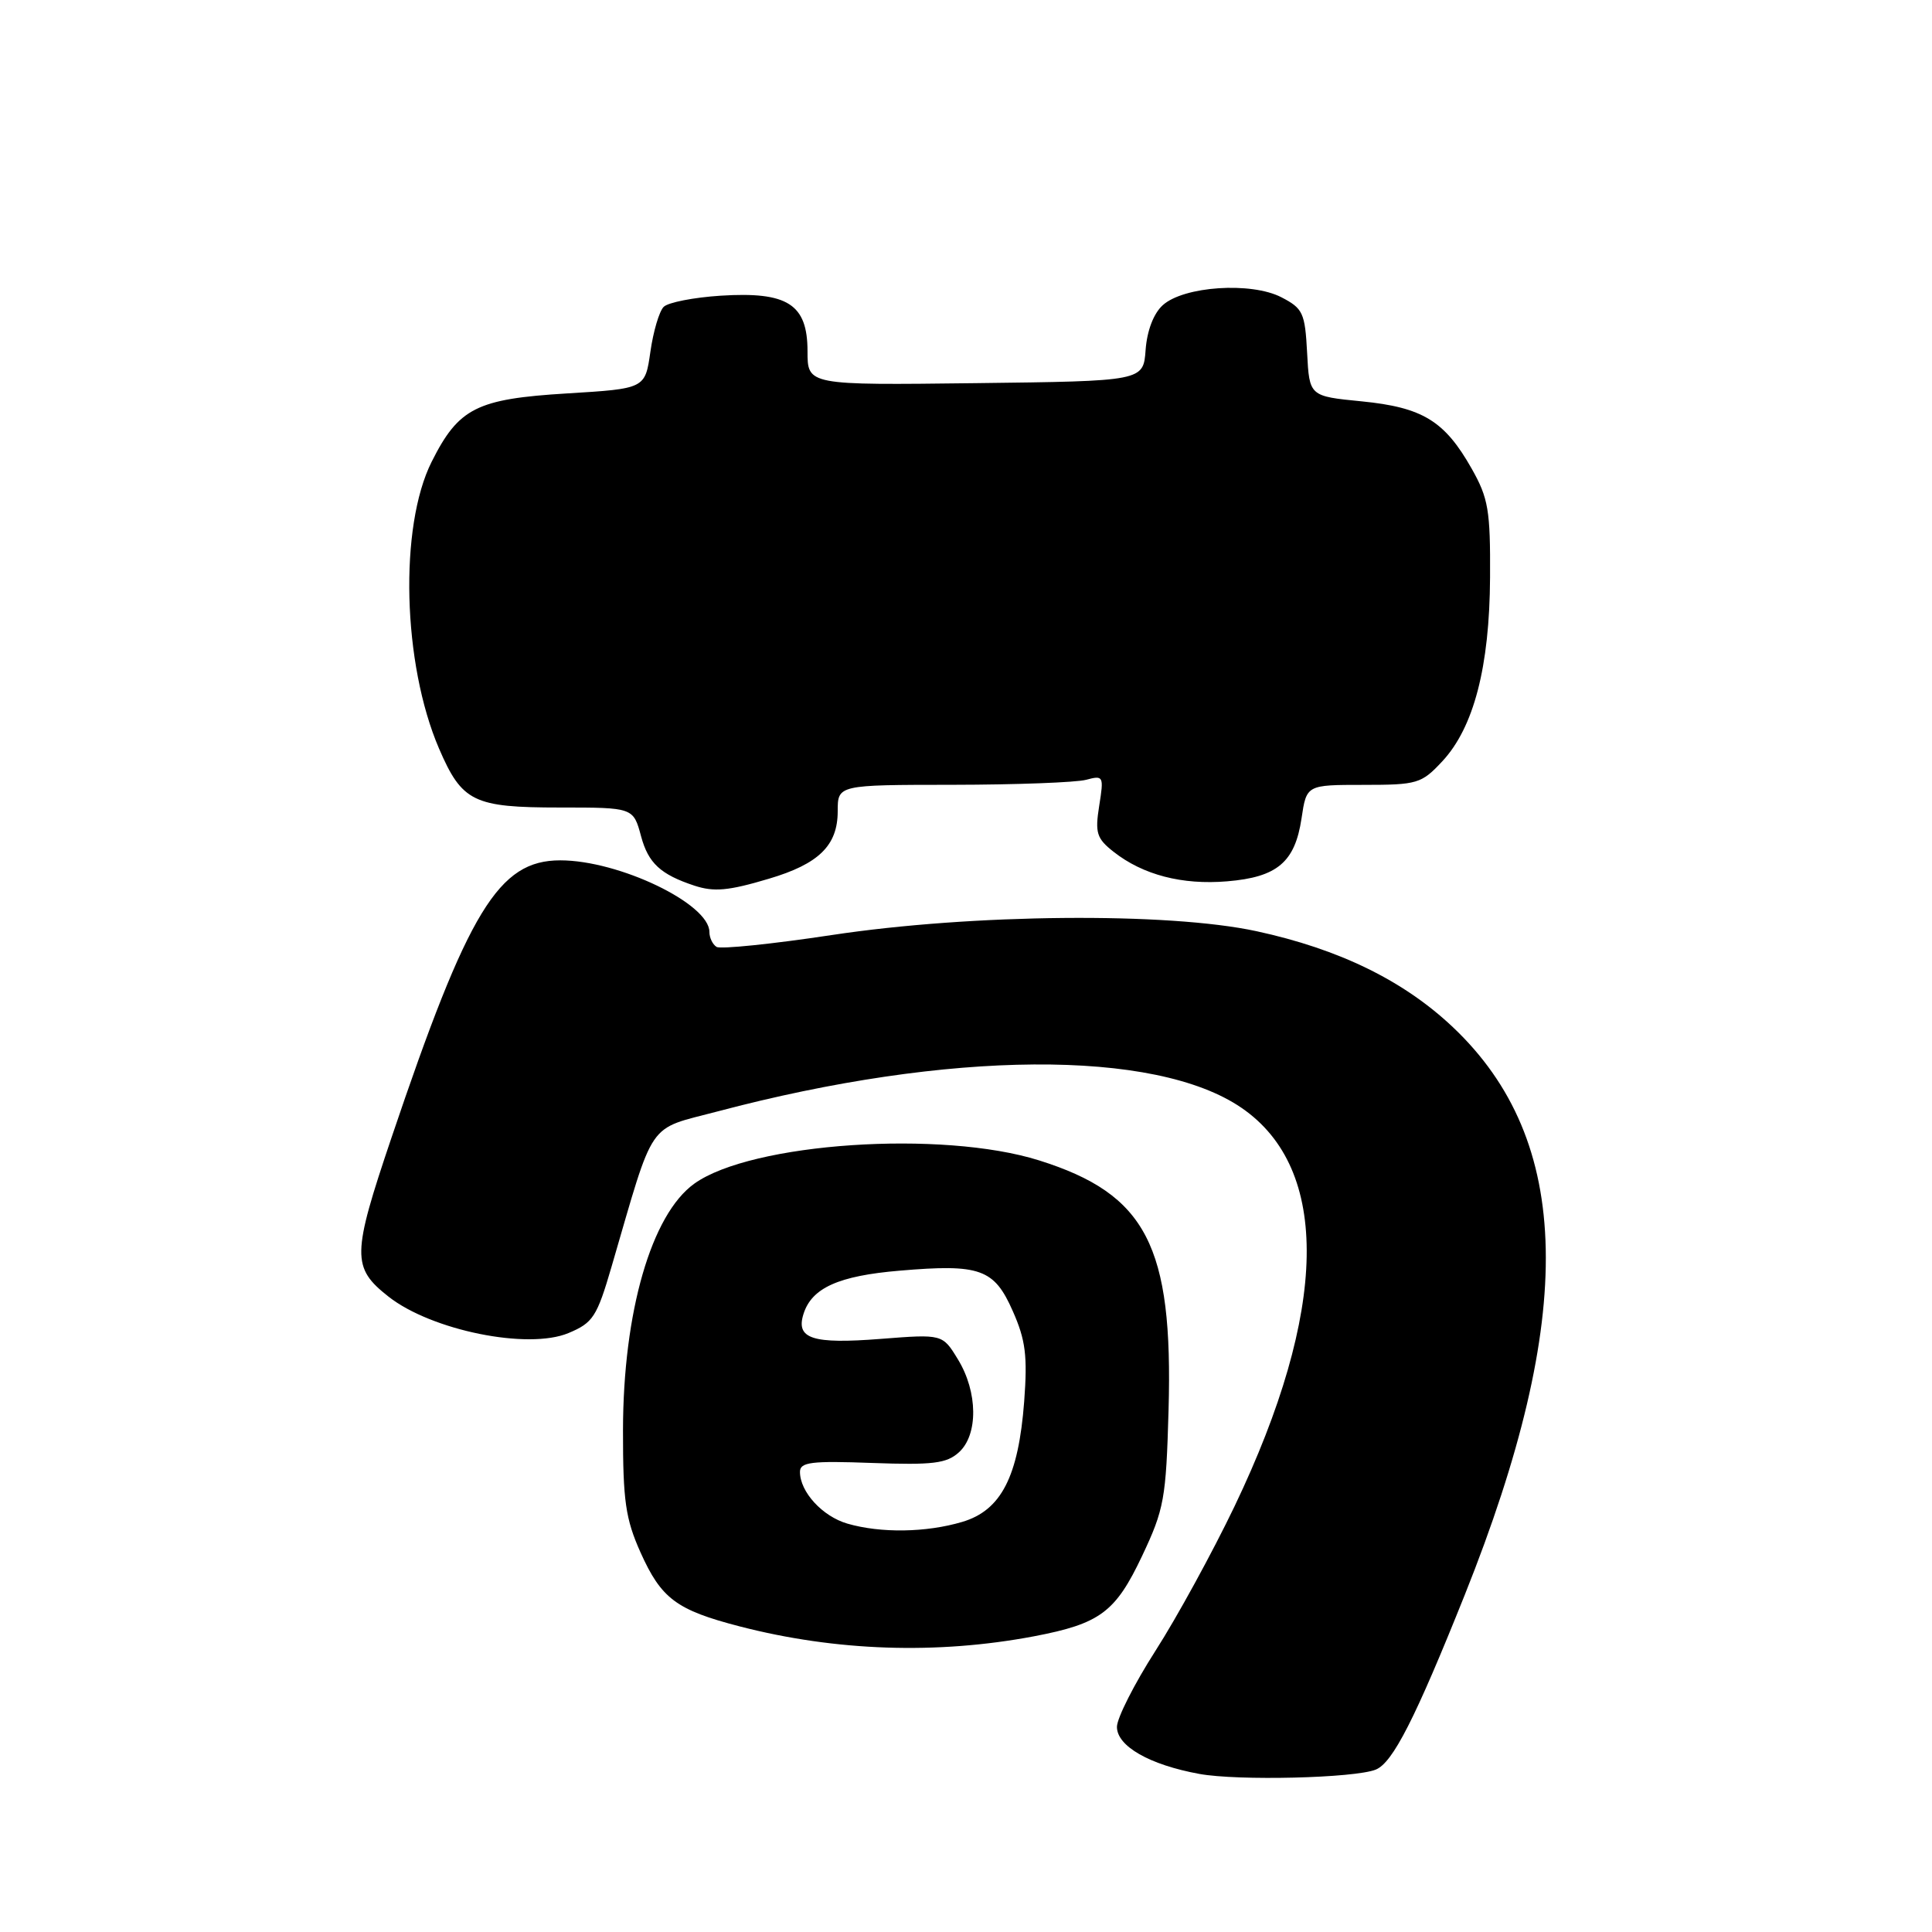 <?xml version="1.0" encoding="UTF-8" standalone="no"?>
<!DOCTYPE svg PUBLIC "-//W3C//DTD SVG 1.1//EN" "http://www.w3.org/Graphics/SVG/1.1/DTD/svg11.dtd" >
<svg xmlns="http://www.w3.org/2000/svg" xmlns:xlink="http://www.w3.org/1999/xlink" version="1.1" viewBox="0 0 256 256">
 <g >
 <path fill="currentColor"
d=" M 182.30 234.48 C 184.55 233.57 187.53 227.71 194.08 211.35 C 208.90 174.29 208.42 151.14 192.50 136.09 C 185.98 129.93 177.45 125.76 166.50 123.39 C 154.74 120.85 128.84 121.08 110.20 123.90 C 102.34 125.09 95.48 125.79 94.95 125.47 C 94.43 125.15 94.00 124.26 94.00 123.49 C 94.00 119.75 82.03 114.00 74.24 114.00 C 66.06 114.00 62.06 120.58 51.87 150.76 C 46.62 166.30 46.59 167.96 51.48 171.81 C 57.18 176.29 69.96 178.88 75.32 176.64 C 78.58 175.28 79.09 174.50 81.04 167.82 C 86.81 148.05 85.63 149.77 95.08 147.27 C 125.73 139.15 153.07 138.96 164.50 146.79 C 176.34 154.89 176.01 173.64 163.58 199.60 C 160.65 205.71 155.95 214.30 153.13 218.70 C 150.31 223.10 148.00 227.66 148.00 228.82 C 148.00 231.38 152.31 233.84 158.90 235.05 C 164.03 235.99 179.51 235.61 182.30 234.48 Z  M 137.00 216.82 C 145.76 215.15 147.80 213.64 151.33 206.18 C 154.26 199.98 154.51 198.60 154.84 186.84 C 155.45 165.08 151.90 158.23 137.69 153.76 C 124.81 149.71 99.57 151.41 92.00 156.84 C 86.31 160.92 82.57 173.85 82.55 189.50 C 82.54 198.88 82.89 201.27 84.87 205.70 C 87.62 211.83 89.62 213.33 97.99 215.50 C 110.74 218.80 124.15 219.25 137.00 216.82 Z  M 101.87 116.44 C 108.50 114.48 111.00 112.03 111.00 107.50 C 111.00 104.00 111.00 104.00 126.25 103.99 C 134.64 103.98 142.58 103.68 143.90 103.33 C 146.22 102.71 146.28 102.83 145.65 106.77 C 145.08 110.37 145.31 111.10 147.56 112.87 C 151.45 115.93 156.64 117.28 162.60 116.78 C 169.24 116.23 171.59 114.25 172.46 108.44 C 173.12 104.00 173.12 104.00 180.66 104.00 C 187.80 104.00 188.35 103.84 191.10 100.89 C 195.28 96.41 197.38 88.37 197.44 76.50 C 197.49 67.62 197.22 66.01 195.00 62.09 C 191.42 55.76 188.50 53.98 180.42 53.18 C 173.50 52.50 173.50 52.50 173.20 46.75 C 172.92 41.45 172.65 40.87 169.79 39.39 C 165.79 37.32 156.85 37.92 154.07 40.44 C 152.86 41.53 151.99 43.81 151.80 46.36 C 151.50 50.50 151.50 50.50 129.25 50.77 C 107.00 51.04 107.00 51.04 107.00 46.54 C 107.00 40.30 104.36 38.62 95.50 39.18 C 91.93 39.41 88.53 40.07 87.94 40.66 C 87.35 41.25 86.56 43.93 86.18 46.61 C 85.48 51.50 85.48 51.50 75.14 52.13 C 63.15 52.86 60.78 54.05 57.20 61.18 C 52.87 69.80 53.34 87.94 58.17 99.18 C 61.22 106.26 62.74 107.00 74.18 107.00 C 83.92 107.00 83.92 107.00 84.95 110.83 C 85.91 114.38 87.53 115.87 92.00 117.35 C 94.62 118.21 96.51 118.04 101.87 116.44 Z  M 112.29 201.89 C 108.98 200.93 106.00 197.69 106.00 195.03 C 106.00 193.74 107.50 193.55 115.56 193.85 C 123.60 194.14 125.43 193.92 127.06 192.44 C 129.63 190.12 129.58 184.46 126.94 180.14 C 124.89 176.77 124.89 176.77 116.70 177.41 C 107.64 178.12 105.42 177.40 106.47 174.10 C 107.56 170.65 111.12 169.05 119.21 168.37 C 129.88 167.46 131.73 168.12 134.20 173.73 C 135.90 177.56 136.16 179.67 135.71 185.70 C 134.95 195.67 132.66 200.13 127.50 201.66 C 122.73 203.08 116.70 203.17 112.29 201.89 Z "/>
</g>
</svg>